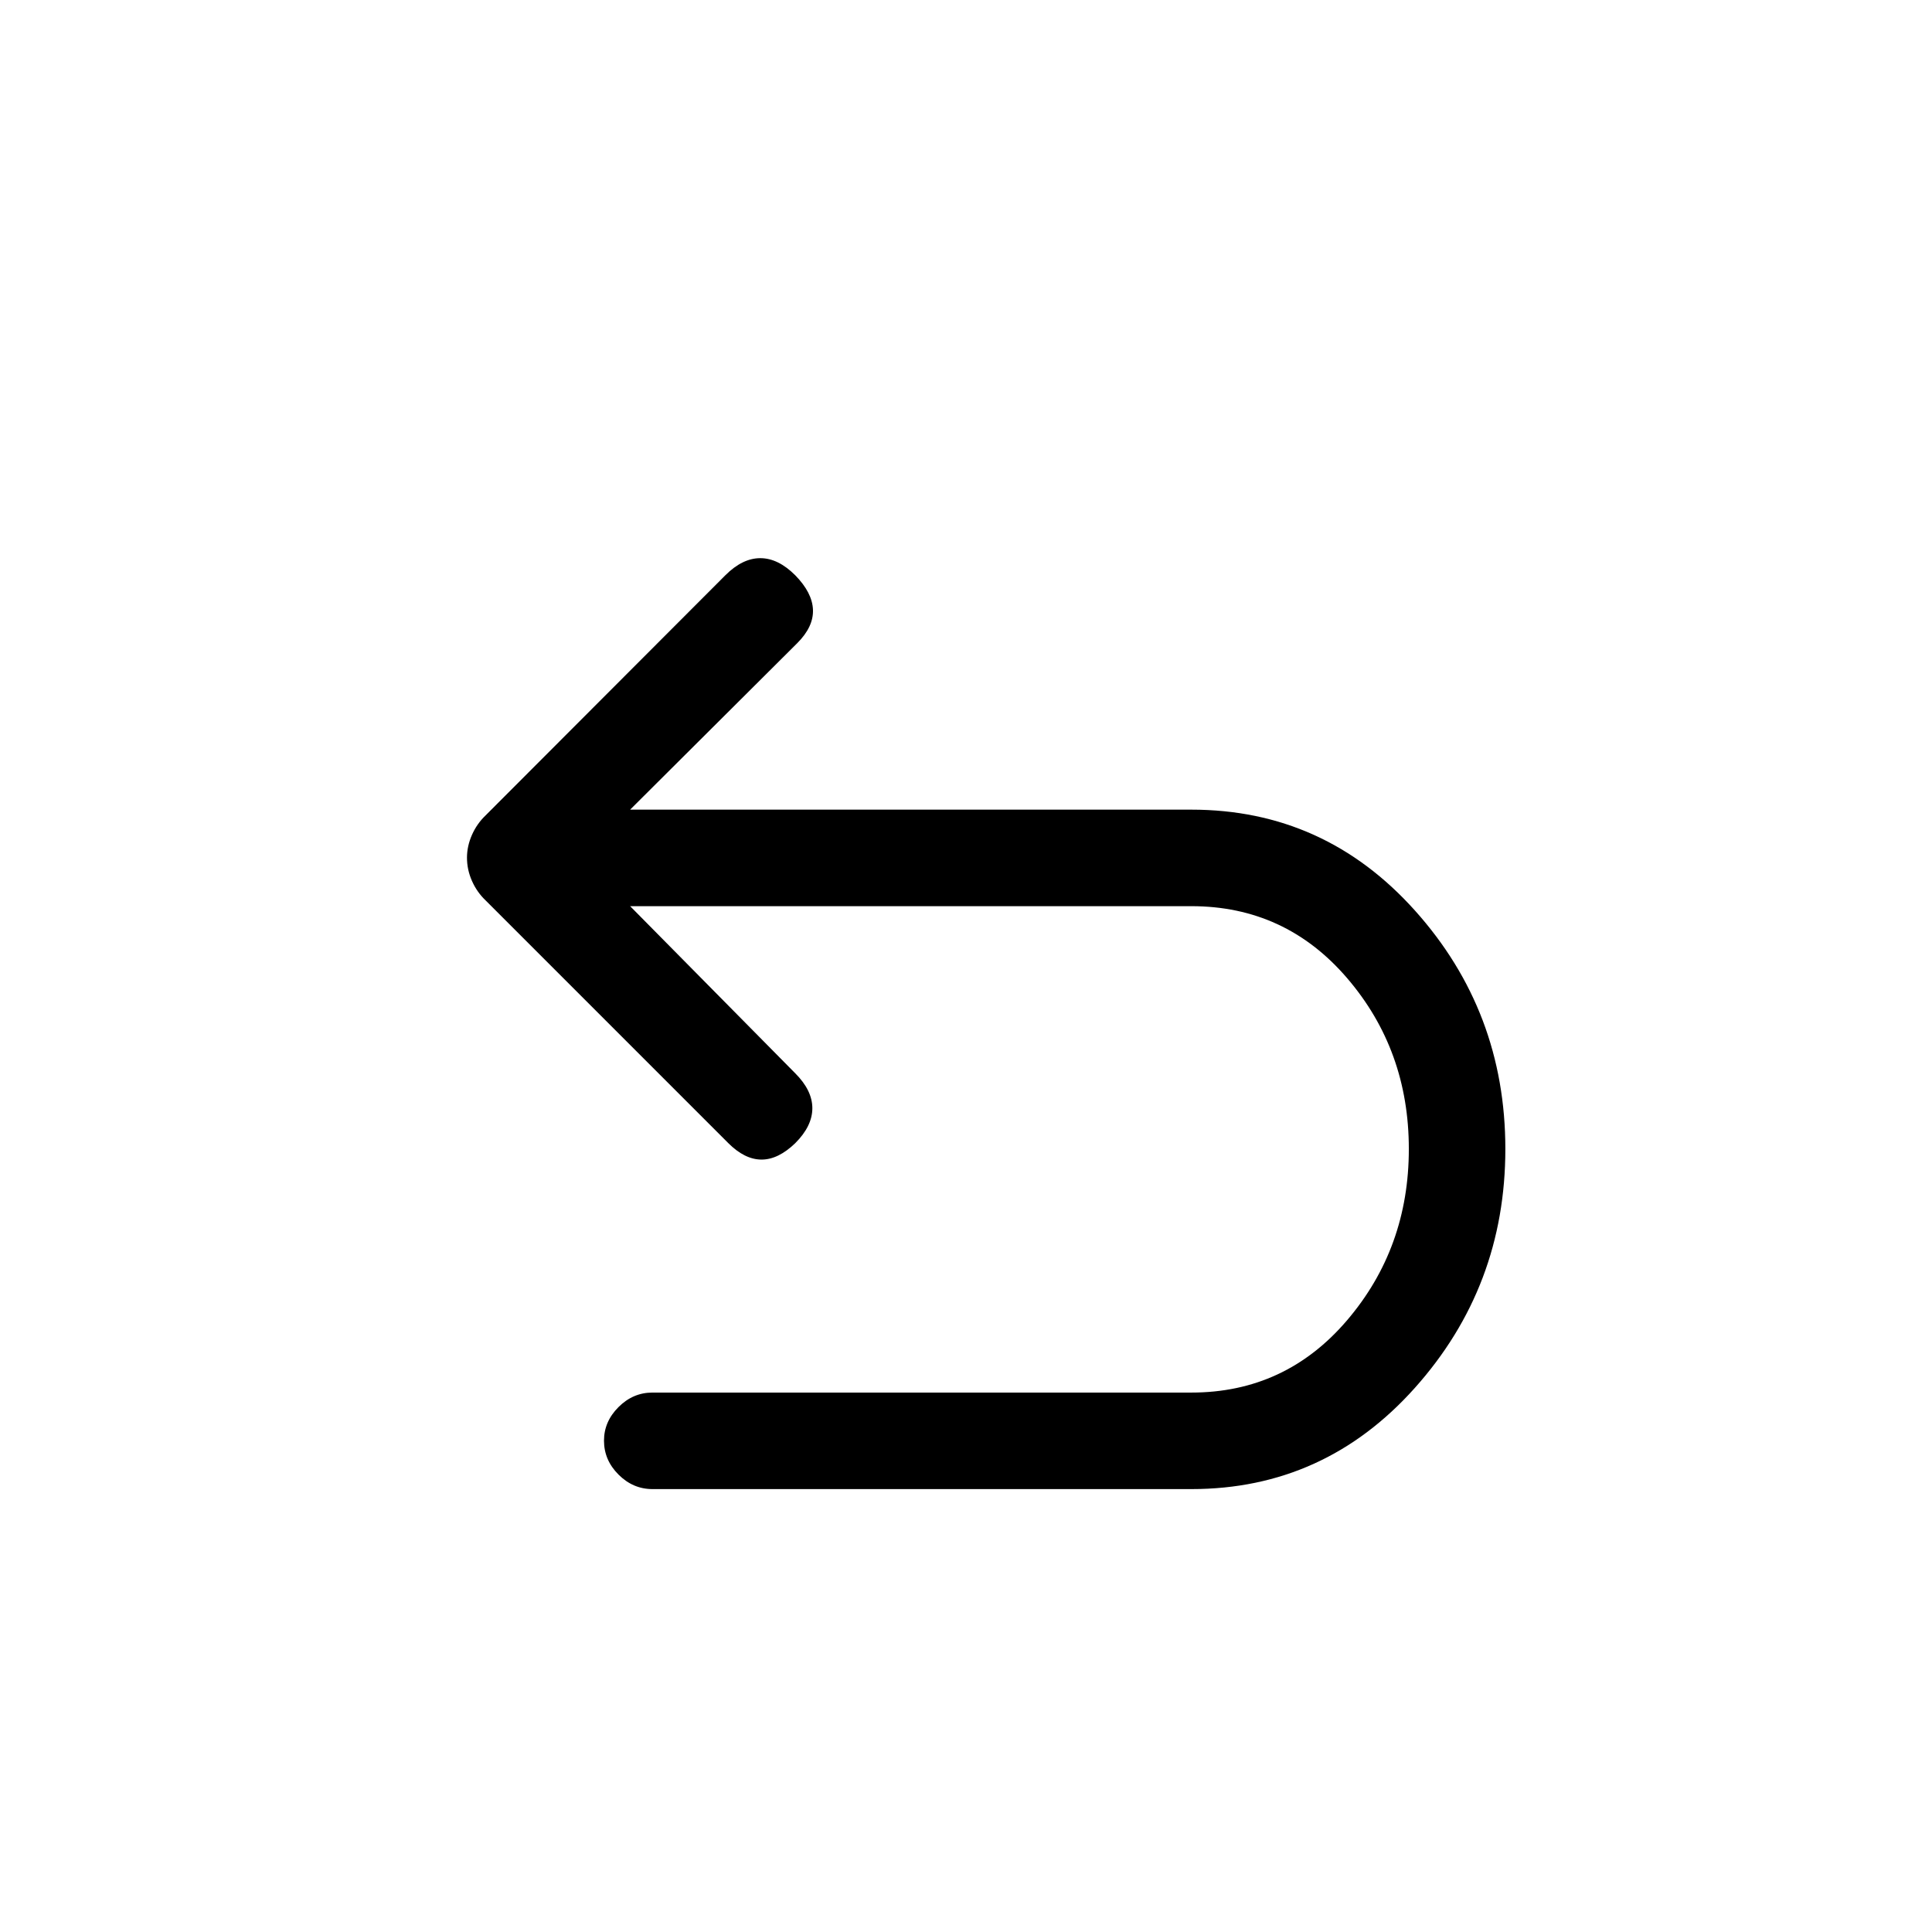 <svg xmlns="http://www.w3.org/2000/svg" height="20" viewBox="0 -960 960 960" width="20"><path d="M324.19-220.08q-9.65 0-16.86-7.21-7.21-7.21-7.21-16.86 0-9.47 7.21-16.68 7.21-7.21 16.86-7.21H592q46.69 0 77.37-35.94 30.67-35.94 30.67-85.1 0-49.15-30.67-84.9-30.68-35.75-77.37-35.75H313.11l82.04 83.04q8.5 8.5 8.5 17.36 0 8.87-8.5 17.37-8.5 8.19-16.8 8.15-8.31-.04-16.43-8.15L241.27-512.62q-4.31-4.11-6.77-9.69-2.46-5.57-2.46-11.5 0-5.73 2.46-11.31 2.46-5.57 6.77-9.69l119.15-119.34q8.5-8.5 17.37-8.5 8.86 0 17.36 8.5 8.5 8.69 8.81 17.15.31 8.46-7.81 16.58l-83.04 82.73H592q66.12 0 111.06 50.11Q748-457.46 748-389.08q0 68.39-44.94 118.69-44.94 50.31-111.06 50.31H324.19Z"/></svg>